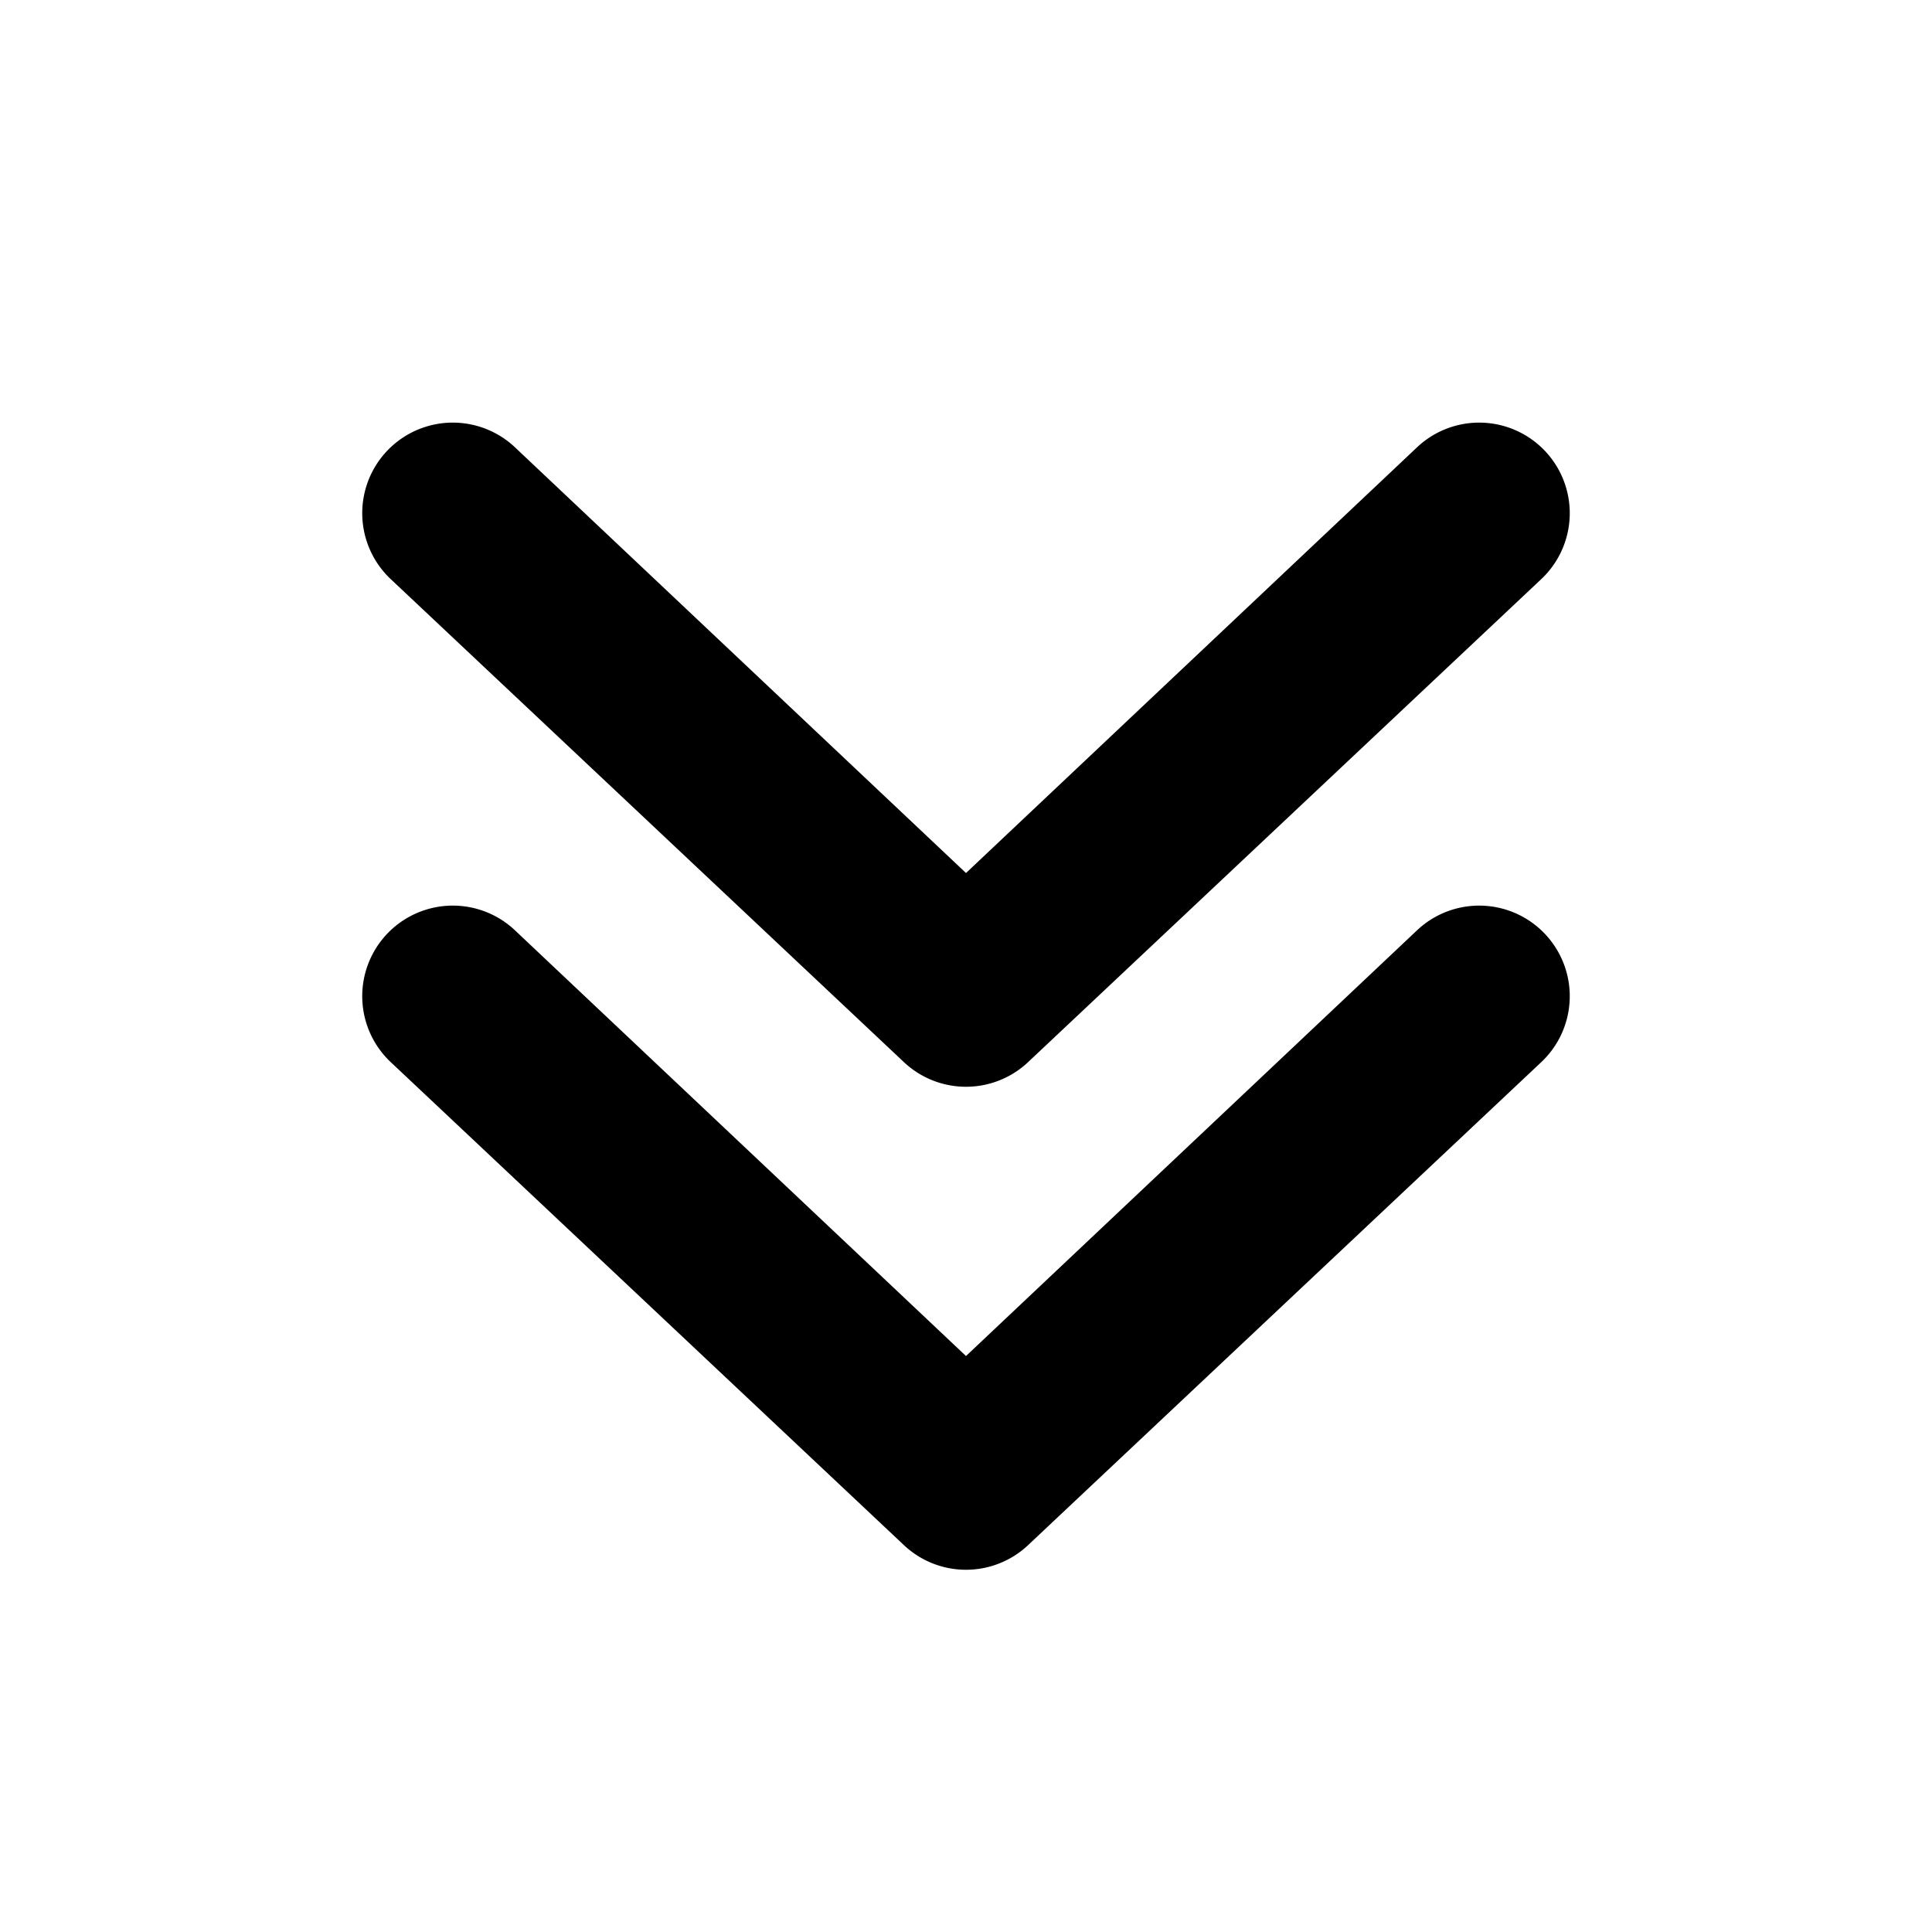 <svg width="16" height="16" viewBox="0 0 16 16" xmlns="http://www.w3.org/2000/svg"><path d="M11.74 7.7a.75.75 0 111.02 1.1l-4.25 4a.75.75 0 01-1.02 0l-4.25-4a.75.75 0 111.02-1.1L8 11.23l3.74-3.53zm0-4a.75.75 0 111.02 1.1l-4.25 4a.75.75 0 01-1.02 0l-4.25-4a.75.75 0 111.02-1.1L8 7.23l3.74-3.53z"/></svg>
